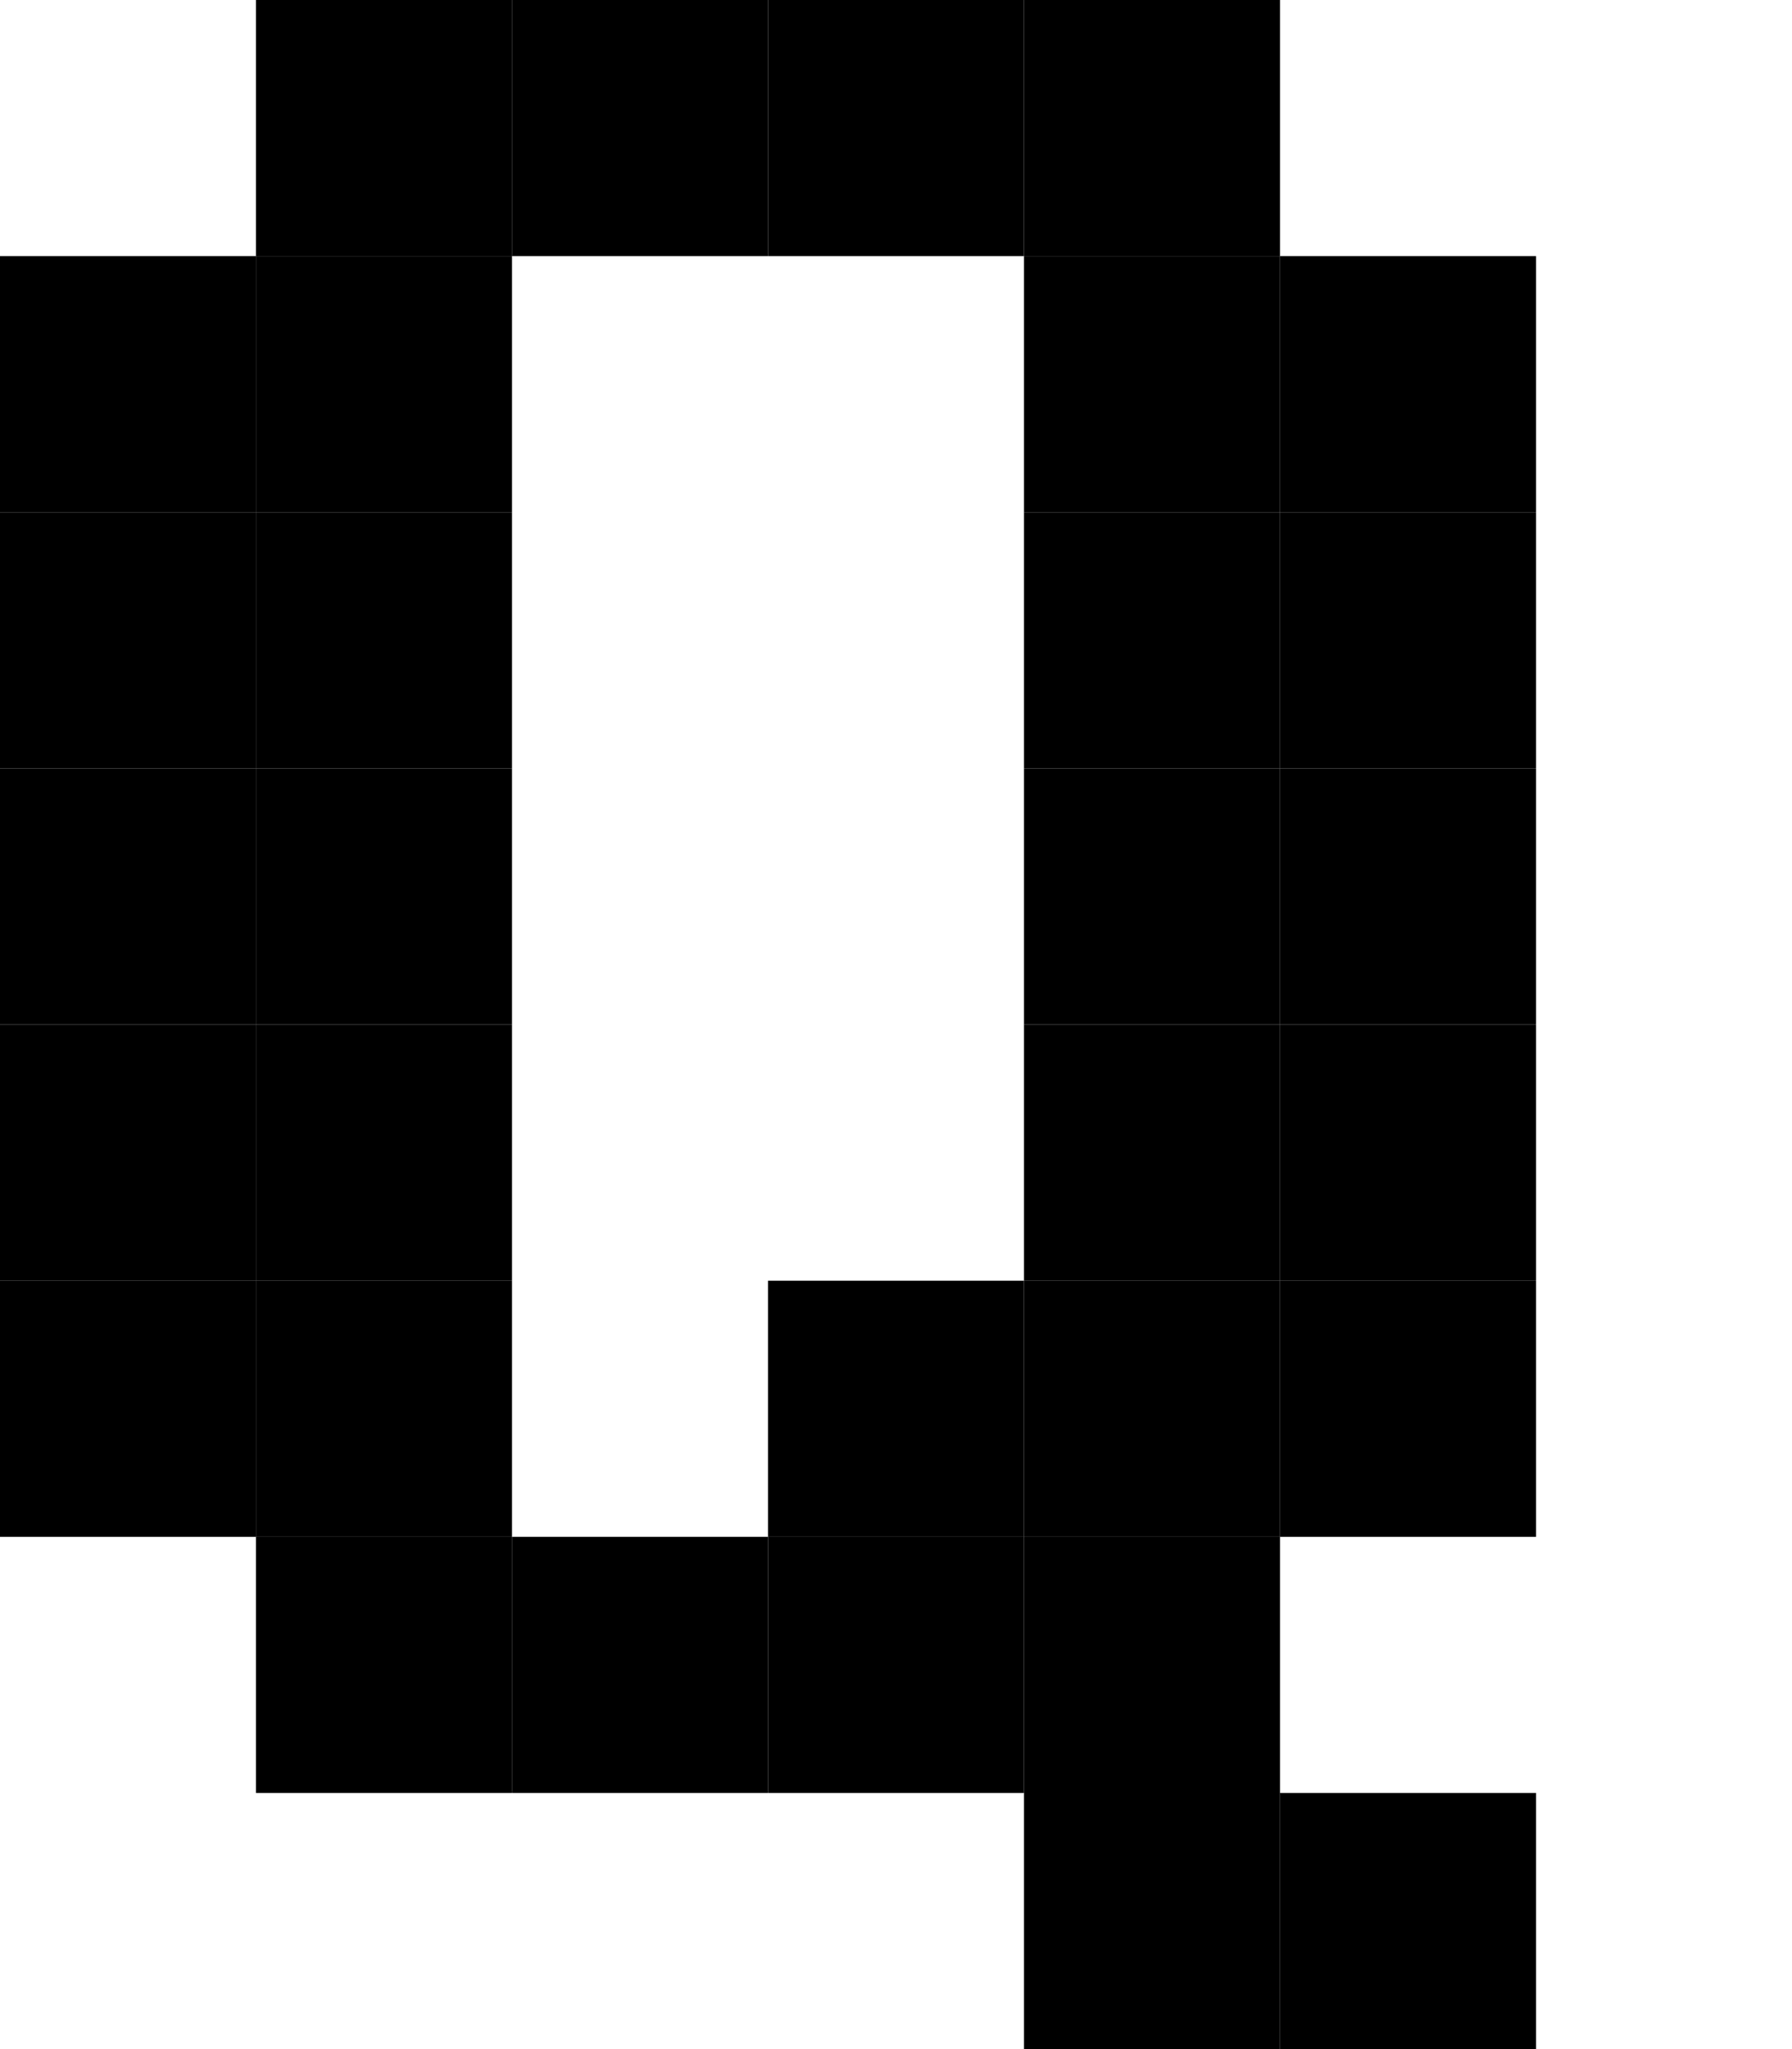 <?xml version="1.0" encoding="UTF-8"?><svg height="8px" xmlns="http://www.w3.org/2000/svg" version="1.2" baseProfile="tiny" viewBox="0 0 7 8" width="7px"><g fill="#000"><rect height="1" fill="#000" x="1" width="1"/><rect x="2" width="1" height="1" fill="#000"/><rect width="1" height="1" fill="#000" x="3"/><rect fill="#000" x="4" width="1" height="1"/><rect y="1" width="1" height="1" fill="#000"/><rect x="1" y="1" width="1" height="1" fill="#000"/><rect y="1" width="1" height="1" fill="#000" x="4"/><rect x="5" y="1" width="1" height="1" fill="#000"/><rect y="2" width="1" height="1" fill="#000"/><rect y="2" width="1" height="1" fill="#000" x="1"/><rect height="1" fill="#000" x="4" y="2" width="1"/><rect x="5" y="2" width="1" height="1" fill="#000"/><rect y="3" width="1" height="1" fill="#000"/><rect x="1" y="3" width="1" height="1" fill="#000"/><rect fill="#000" x="4" y="3" width="1" height="1"/><rect height="1" fill="#000" x="5" y="3" width="1"/><rect y="4" width="1" height="1" fill="#000"/><rect x="1" y="4" width="1" height="1" fill="#000"/><rect x="4" y="4" width="1" height="1" fill="#000"/><rect x="5" y="4" width="1" height="1" fill="#000"/><rect y="5" width="1" height="1" fill="#000"/><rect height="1" fill="#000" x="1" y="5" width="1"/><rect y="5" width="1" height="1" fill="#000" x="3"/><rect x="4" y="5" width="1" height="1" fill="#000"/><rect y="5" width="1" height="1" fill="#000" x="5"/><rect x="1" y="6" width="1" height="1" fill="#000"/><rect x="2" y="6" width="1" height="1" fill="#000"/><rect fill="#000" x="3" y="6" width="1" height="1"/><rect x="4" y="6" width="1" height="1" fill="#000"/><rect x="4" y="7" width="1" height="1" fill="#000"/><rect x="5" y="7" width="1" height="1" fill="#000"/></g></svg>